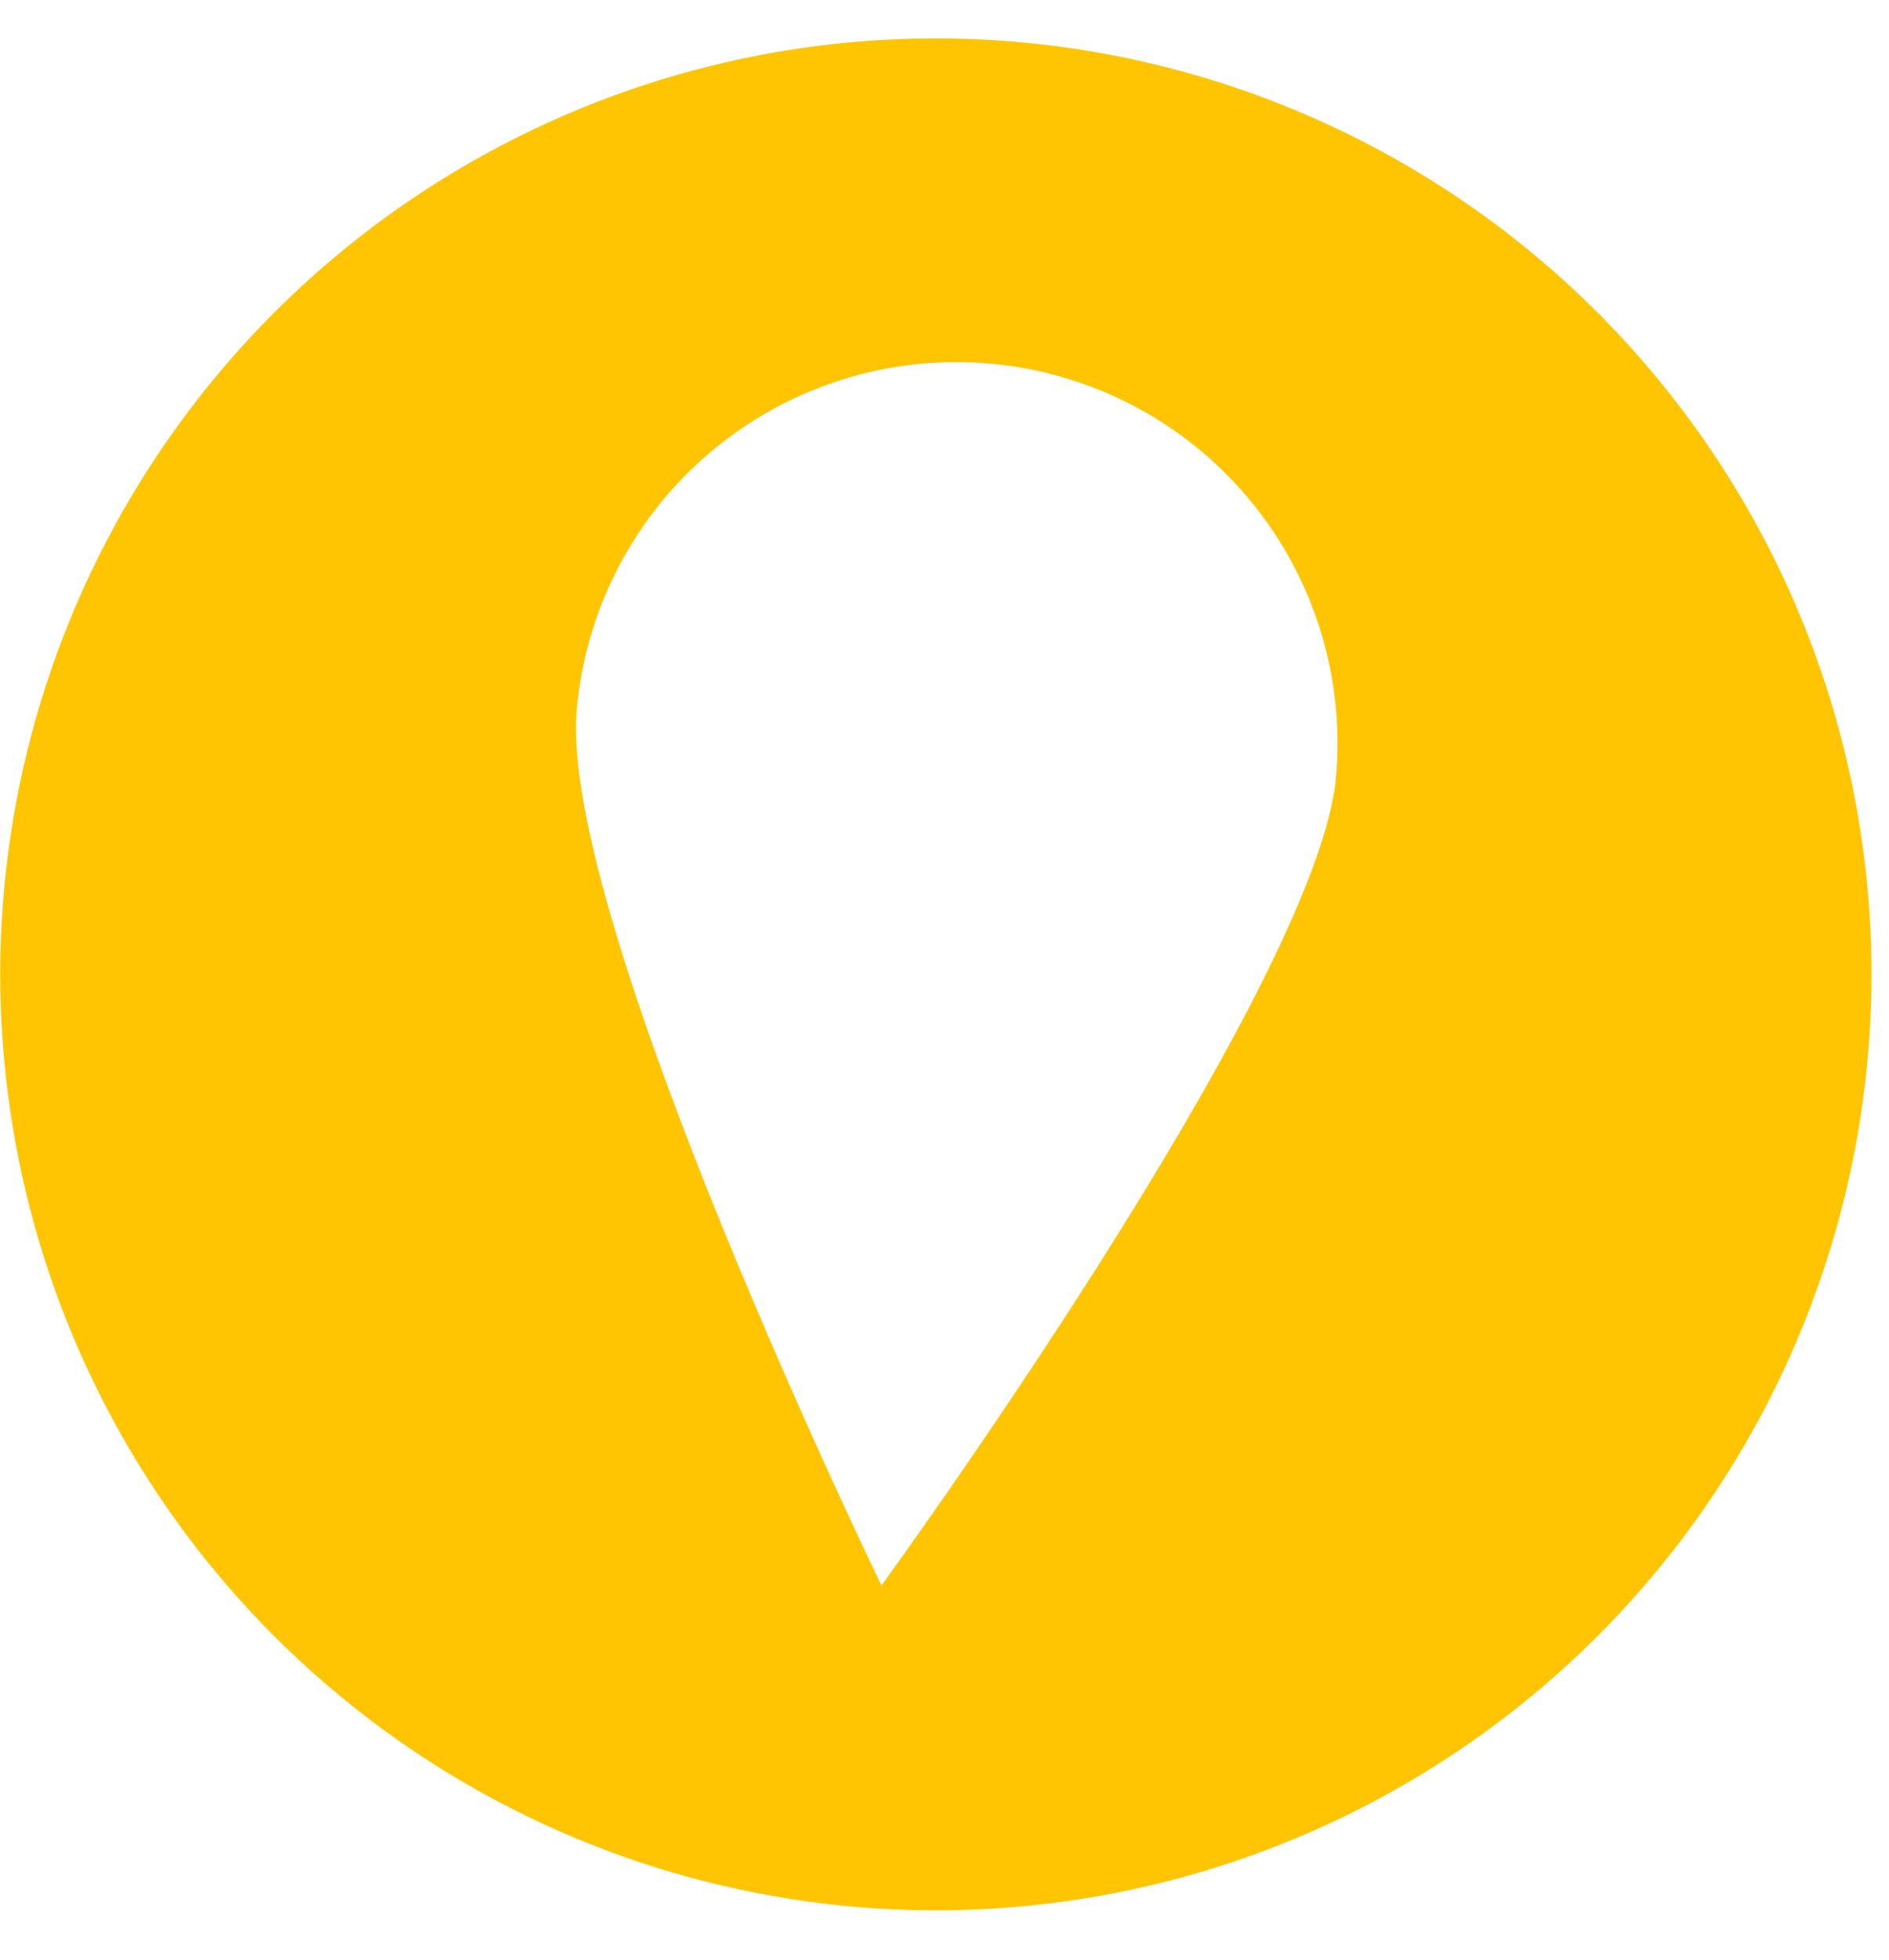 <svg width="27" height="28" viewBox="0 0 27 28" fill="none" xmlns="http://www.w3.org/2000/svg">
<path d="M14.561 0.601C11.926 0.367 9.281 0.919 6.96 2.188C4.639 3.457 2.747 5.386 1.522 7.731C0.298 10.075 -0.204 12.731 0.081 15.36C0.365 17.99 1.423 20.477 3.121 22.505C4.819 24.533 7.08 26.013 9.618 26.756C12.157 27.499 14.859 27.473 17.383 26.68C19.906 25.888 22.138 24.365 23.796 22.304C25.454 20.243 26.463 17.736 26.697 15.101C26.852 13.352 26.661 11.59 26.136 9.915C25.61 8.24 24.759 6.684 23.632 5.338C22.505 3.991 21.124 2.88 19.567 2.067C18.011 1.255 16.31 0.757 14.561 0.601ZM12.599 22.653C12.599 22.653 7.976 13.135 8.244 10.138C8.372 8.699 9.066 7.37 10.174 6.443C11.282 5.516 12.713 5.067 14.152 5.195C15.591 5.323 16.921 6.017 17.848 7.125C18.775 8.233 19.224 9.664 19.096 11.103C18.829 14.098 12.599 22.653 12.599 22.653Z" fill="#FFC502"/>
</svg>

